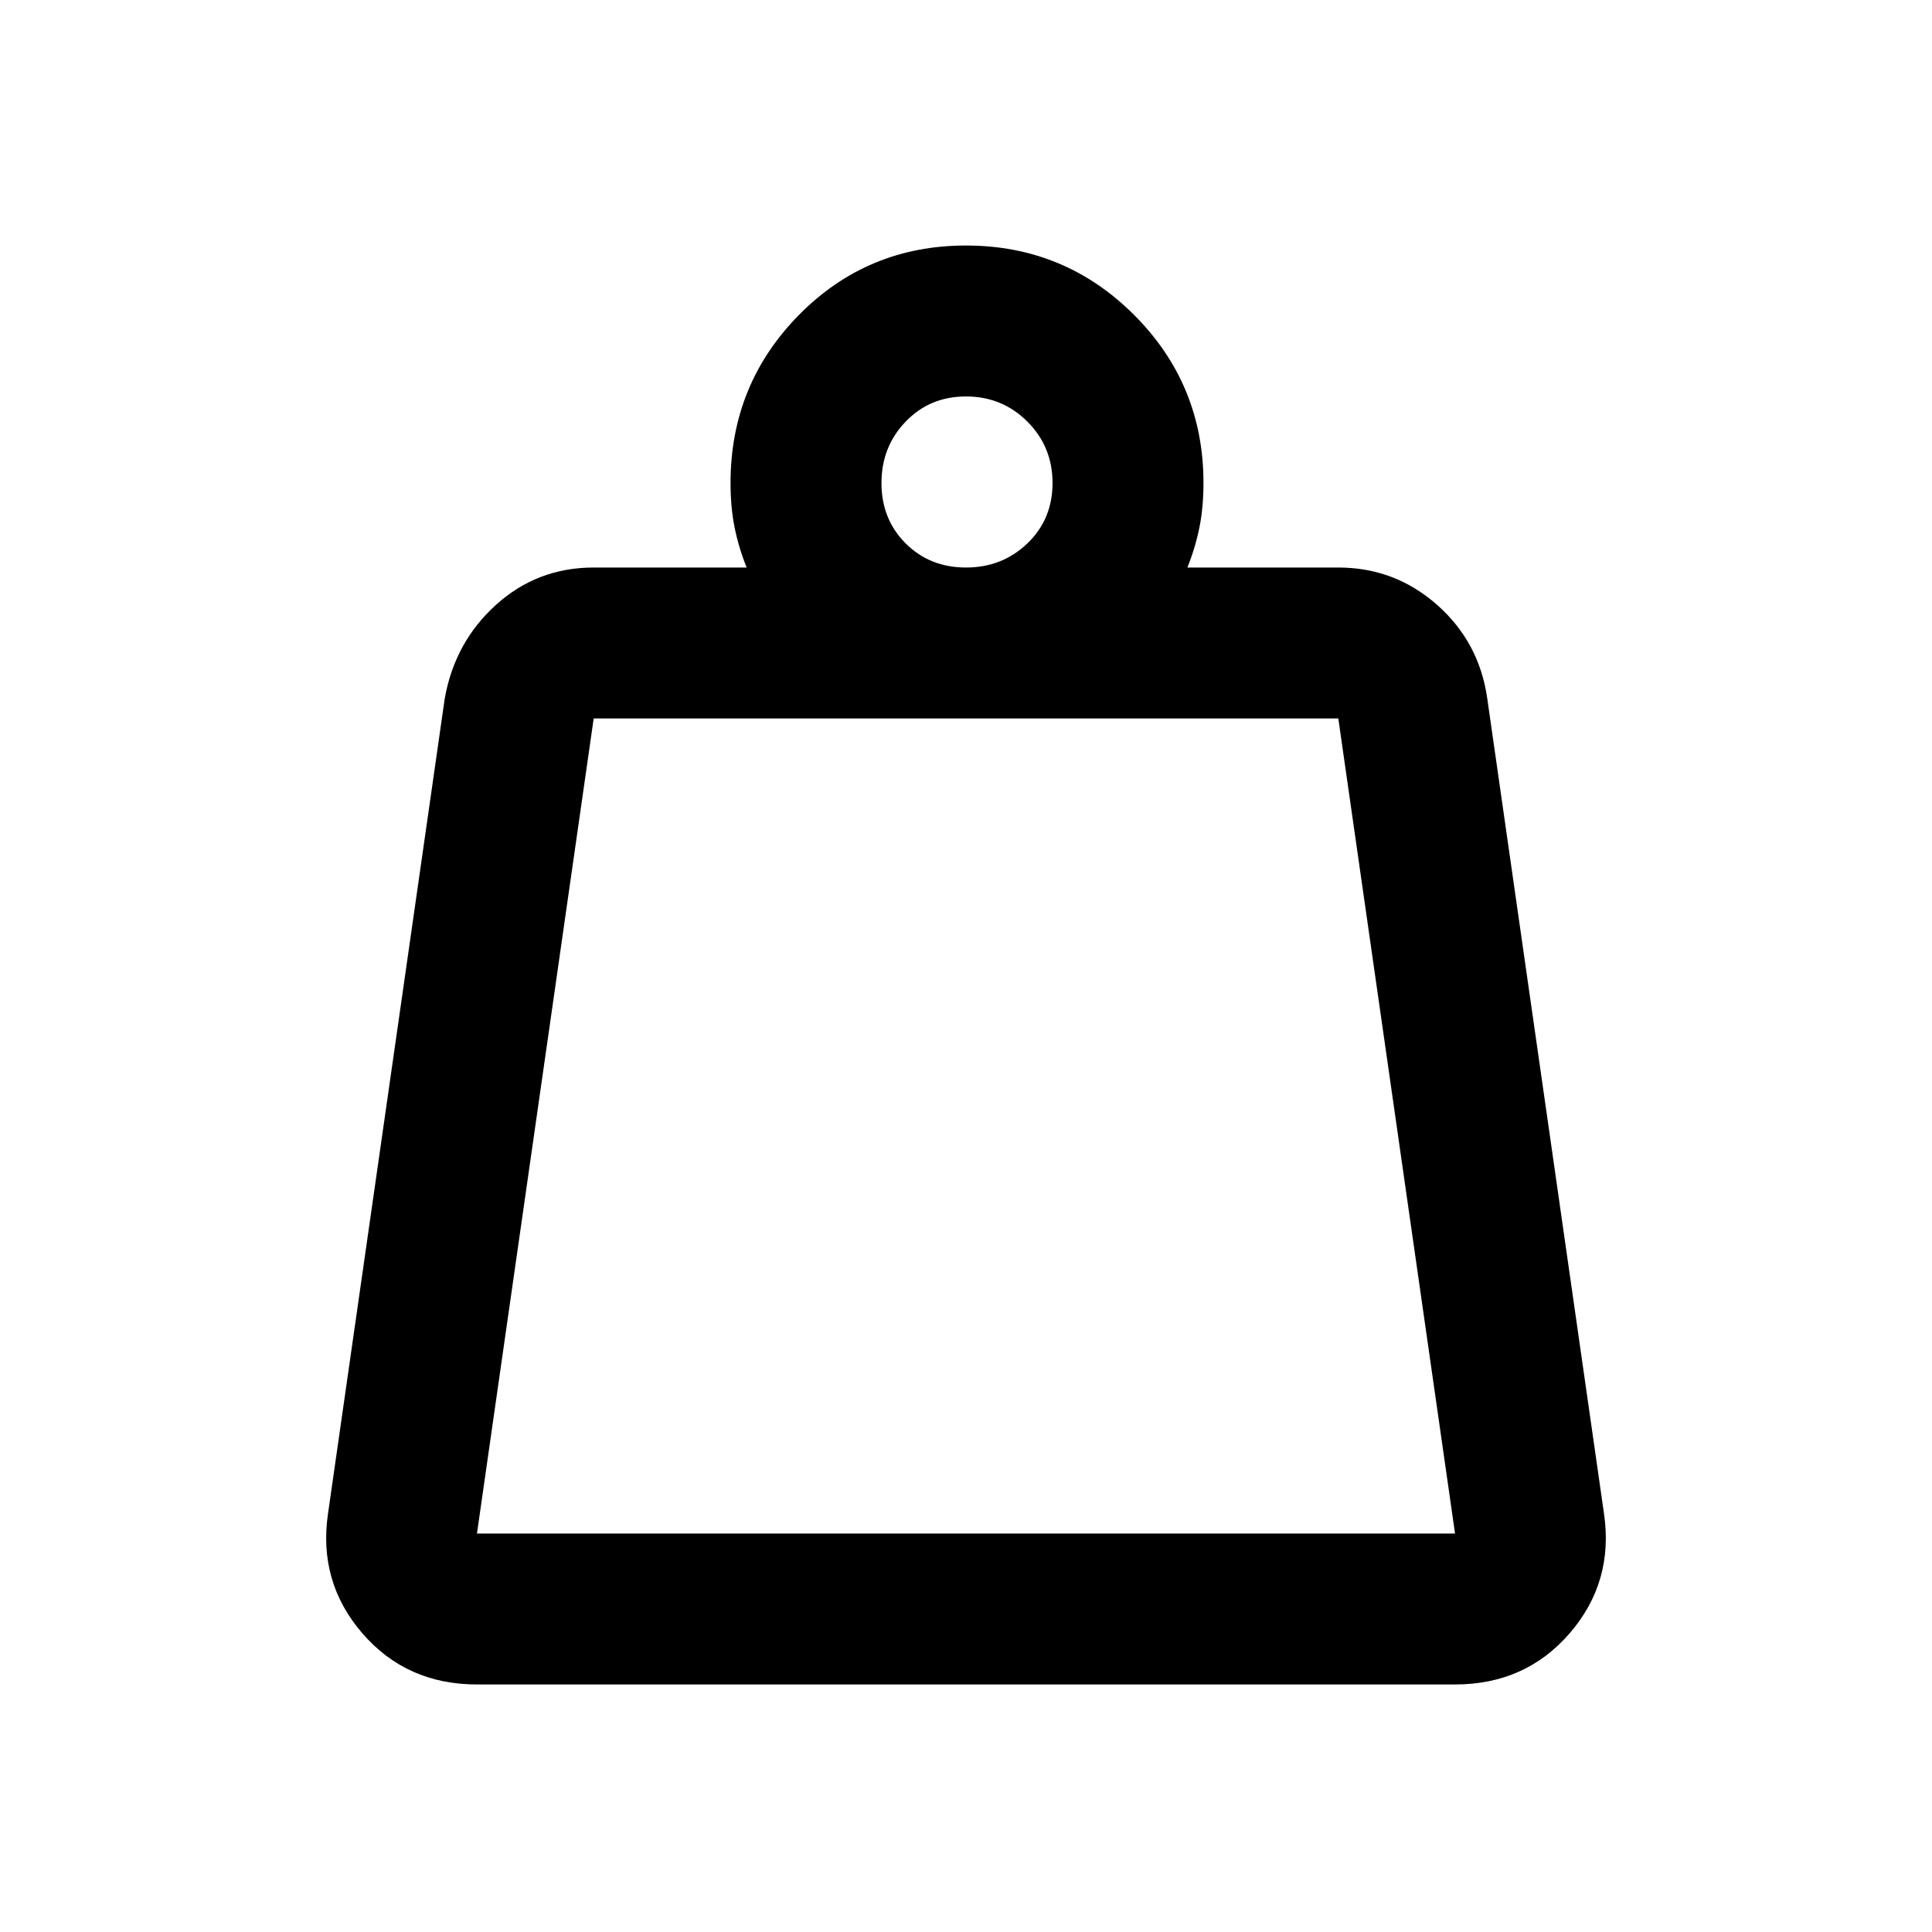 <svg xmlns="http://www.w3.org/2000/svg" height="24" width="24"><path d="M5.925 19.05h12.15l-1.45-10.125h-9.25L5.925 19.05ZM12 7.05q.45 0 .763-.3.312-.3.312-.75t-.312-.762q-.313-.313-.763-.313t-.75.313q-.3.312-.3.762t.3.75q.3.3.75.3Zm2.75 0h1.875q.7 0 1.225.462.525.463.625 1.163l1.45 10.125q.125.85-.425 1.488-.55.637-1.425.637H5.925q-.875 0-1.425-.637-.55-.638-.425-1.488l1.45-10.125q.125-.7.638-1.163.512-.462 1.212-.462h1.9q-.1-.25-.15-.5-.05-.25-.05-.55 0-1.225.85-2.088.85-.862 2.075-.862t2.088.862q.862.863.862 2.088 0 .3-.05.55-.05.25-.15.5Zm-8.825 12h12.15Z"/></svg>
